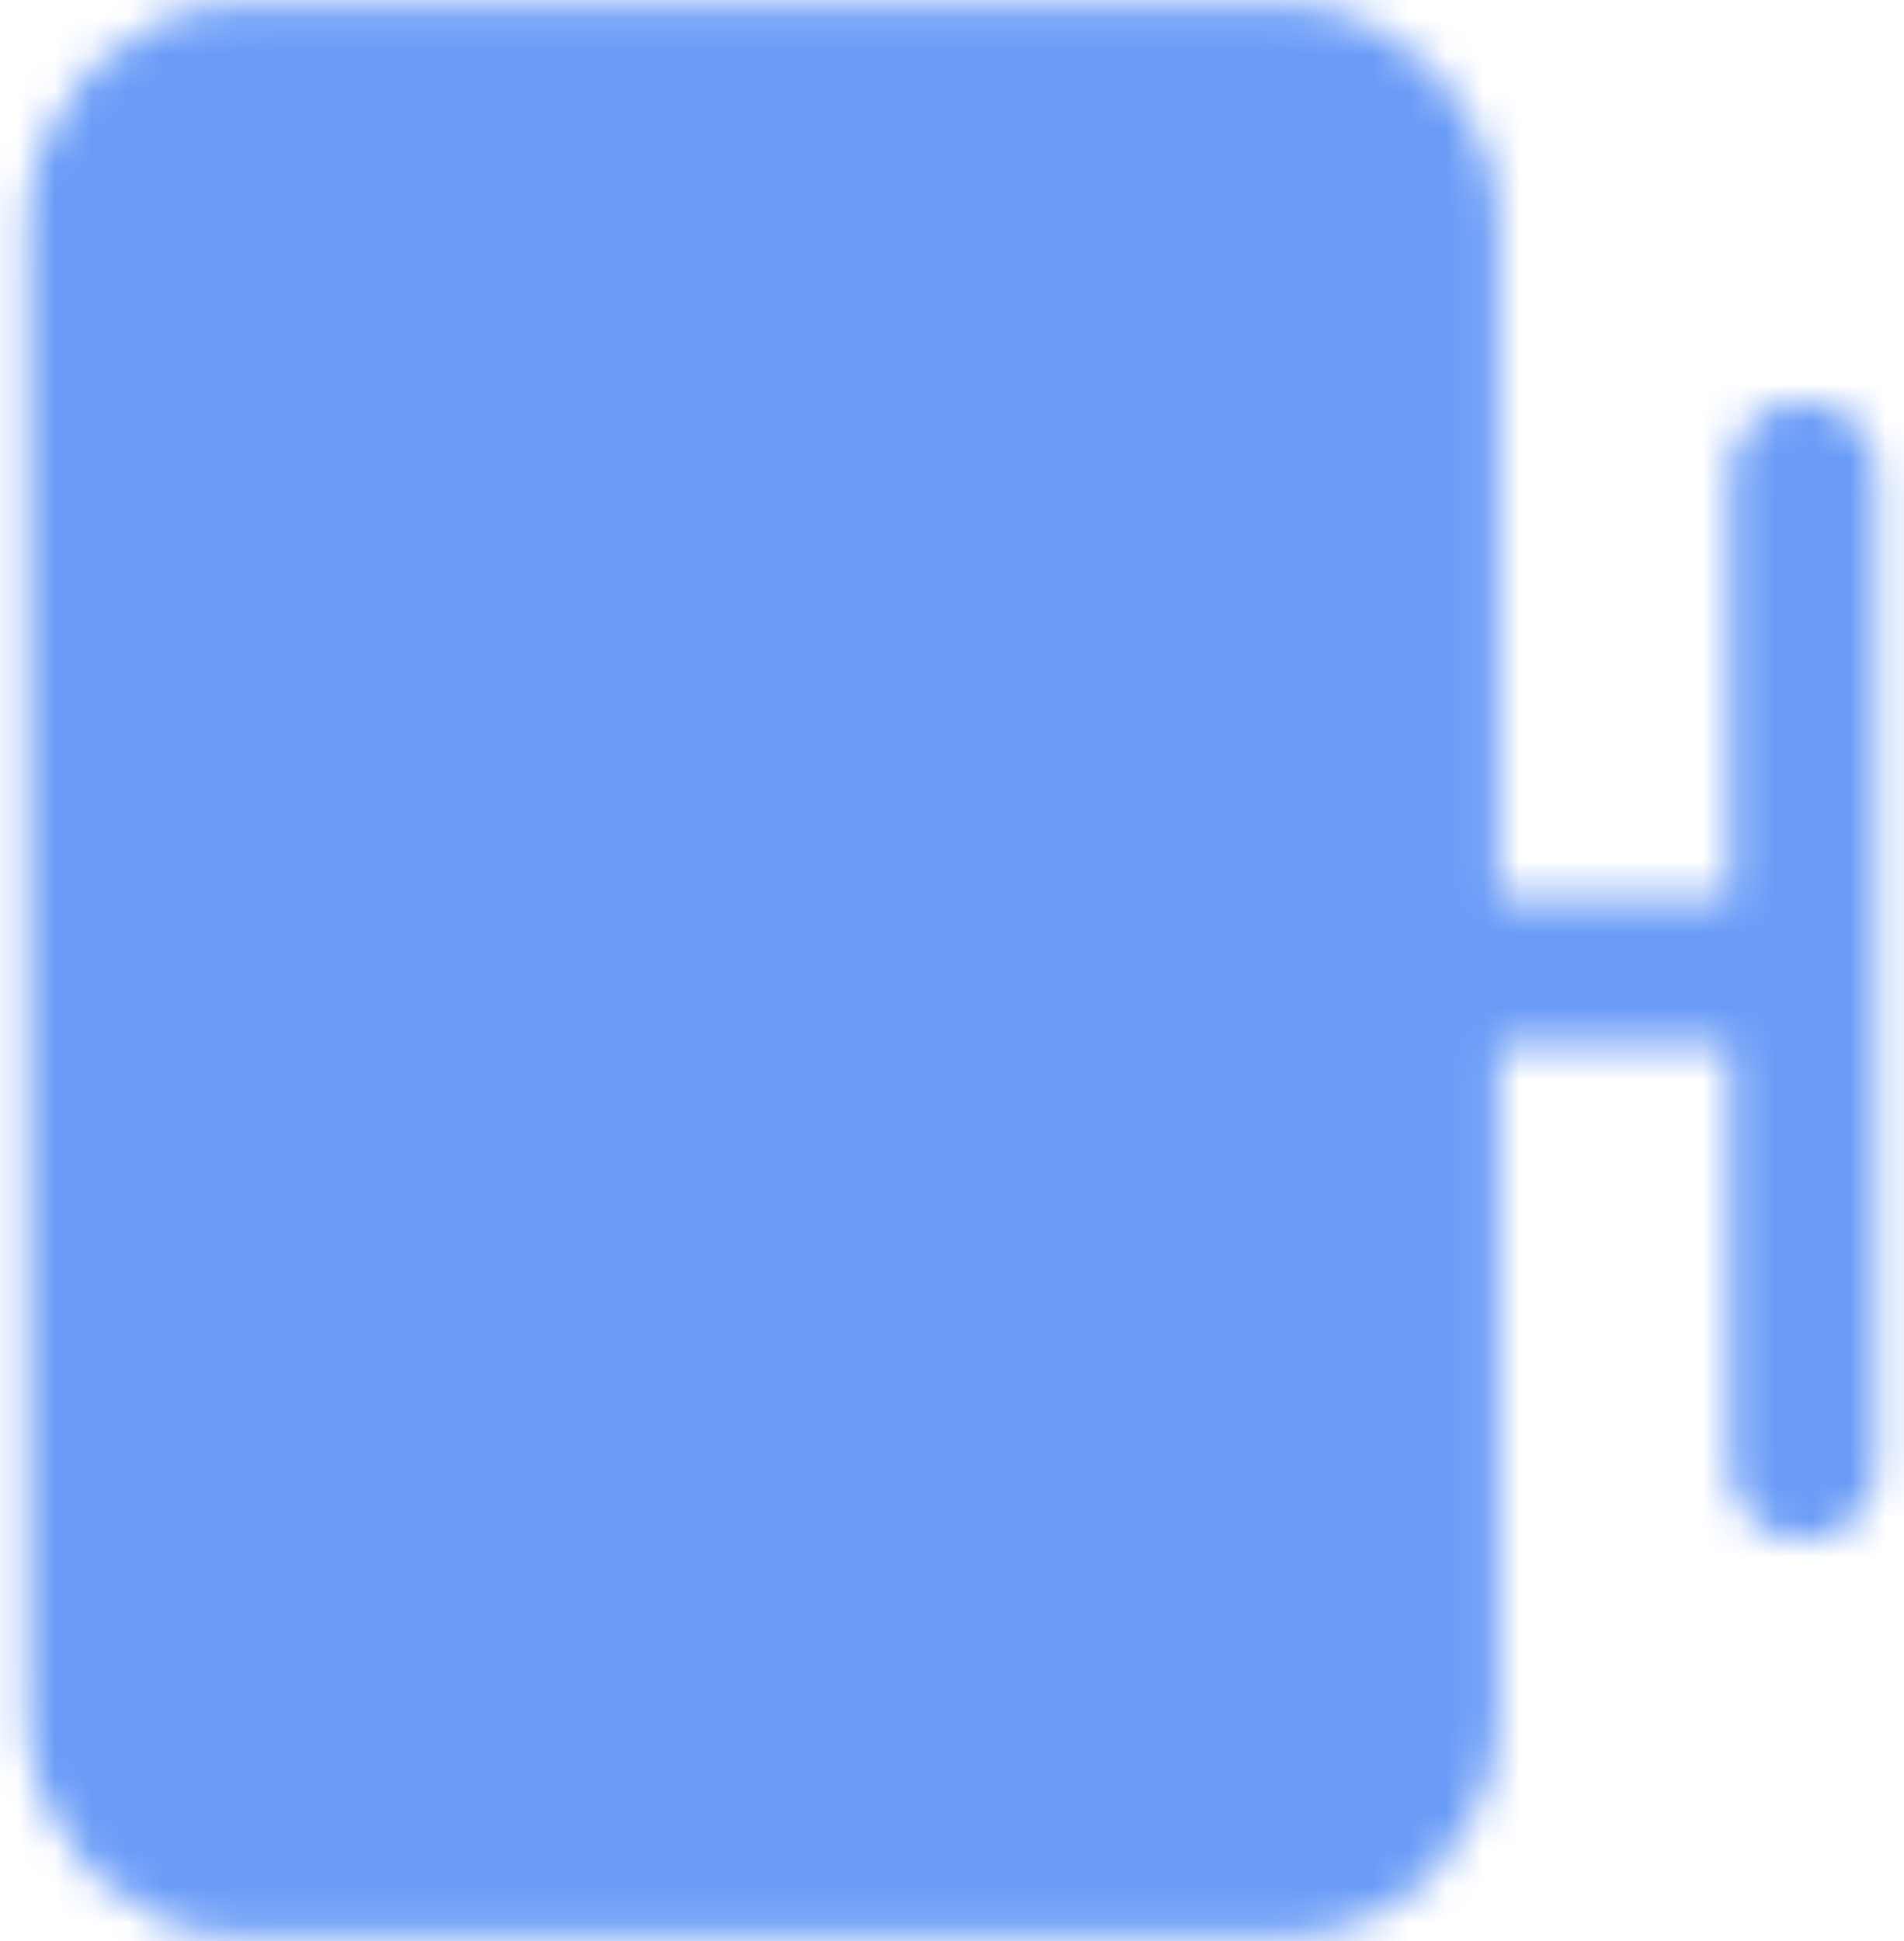 <svg width="52" height="53" viewBox="0 0 52 53" fill="none" xmlns="http://www.w3.org/2000/svg">
<g id="Mask group">
<mask id="mask0_603_1020" style="mask-type:luminance" maskUnits="userSpaceOnUse" x="0" y="0" width="52" height="53">
<g id="Group">
<g id="Group_2">
<path id="Vector" d="M2.75 6.188L2.75 46.812C2.75 49.056 4.485 50.875 6.625 50.875H35.042C37.182 50.875 38.917 49.056 38.917 46.812V6.188C38.917 3.944 37.182 2.125 35.042 2.125H6.625C4.485 2.125 2.75 3.944 2.75 6.188Z" fill="#555555" stroke="white" stroke-width="4" stroke-linejoin="round"/>
<path id="Vector_2" d="M49.25 40.042V12.958M38.917 26.5H49.25" stroke="white" stroke-width="4" stroke-linecap="round" stroke-linejoin="round"/>
</g>
</g>
</mask>
<g mask="url(#mask0_603_1020)">
<path id="Vector_3" d="M-5 59L-5 -6H57L57 59L-5 59Z" fill="#699BF7"/>
</g>
</g>
</svg>
